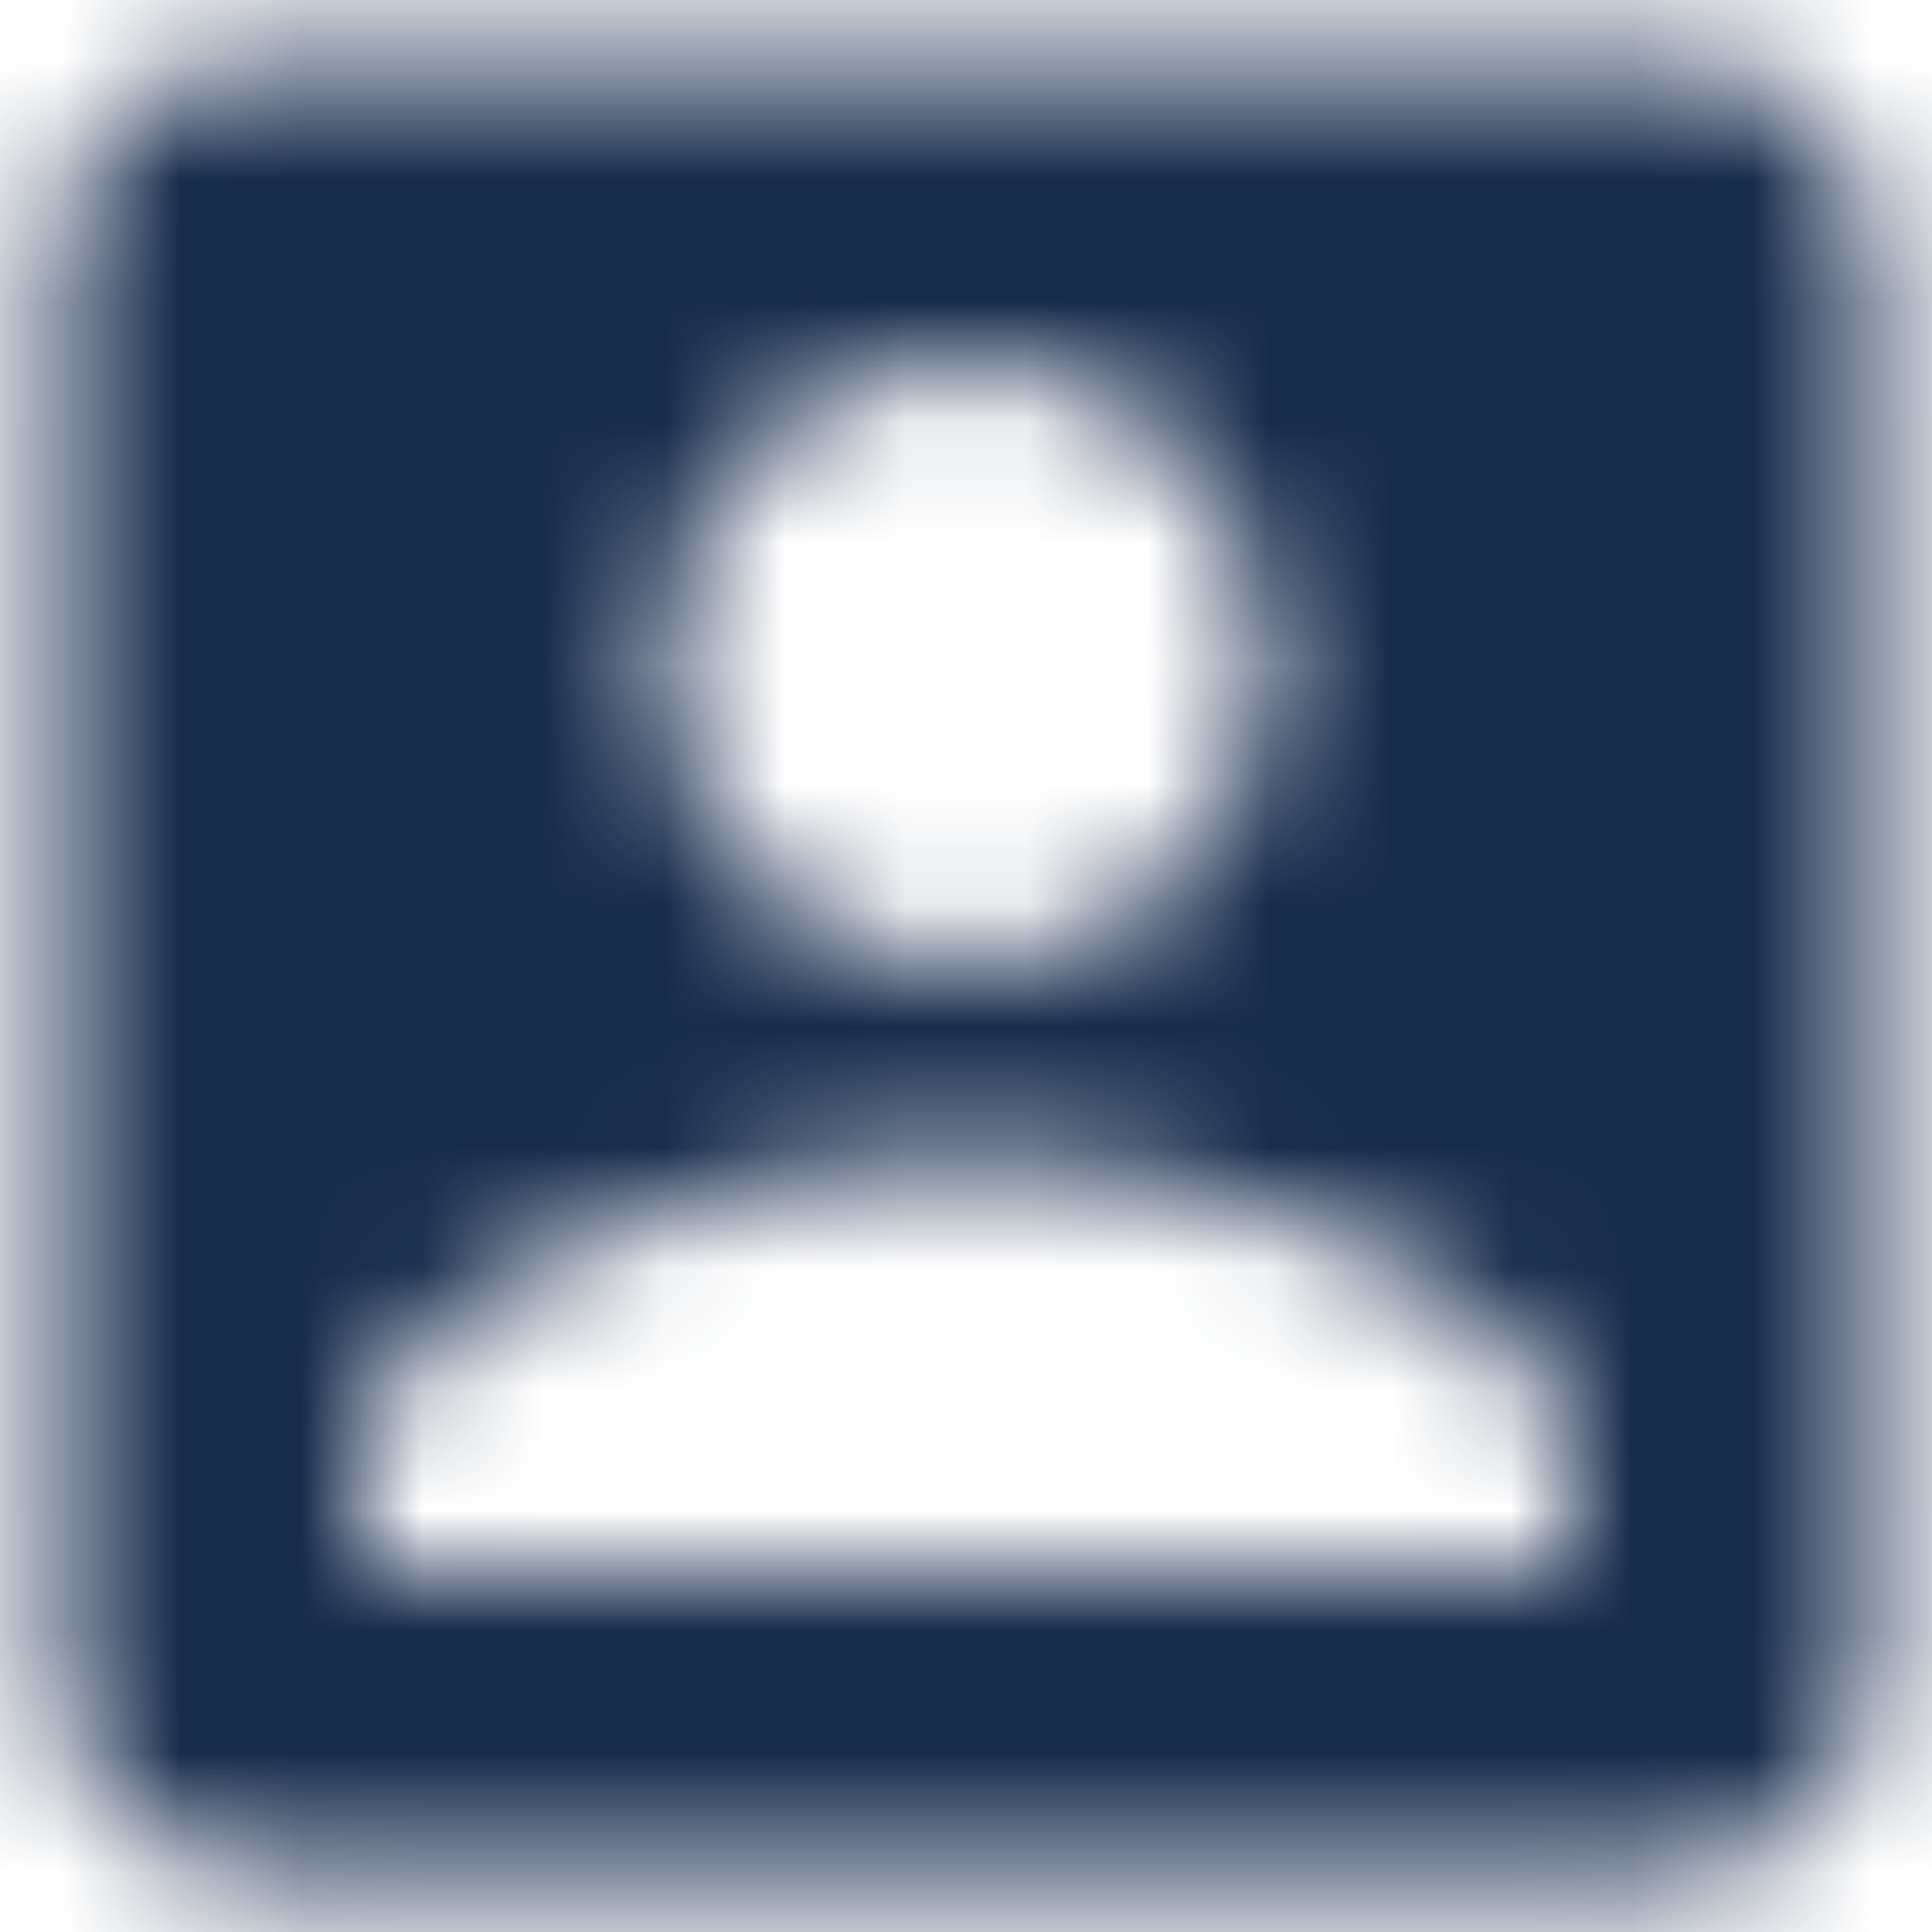 <?xml version="1.0" encoding="UTF-8"?>
<svg width="16px" height="16px" viewBox="0 0 16 16" version="1.1" xmlns="http://www.w3.org/2000/svg" xmlns:xlink="http://www.w3.org/1999/xlink">
    <title>icon/profil</title>
    <defs>
        <path d="M4,0 L259,0 C261.209,-4.05812251e-16 263,1.791 263,4 L263,1029 C263,1031.209 261.209,1033 259,1033 L4,1033 C1.791,1033 2.705415e-16,1031.209 0,1029 L0,4 C-2.705415e-16,1.791 1.791,4.05812251e-16 4,0 Z" id="path-1"></path>
        <filter x="-9.5%" y="-1.9%" width="119.0%" height="104.8%" filterUnits="objectBoundingBox" id="filter-2">
            <feOffset dx="0" dy="15" in="SourceAlpha" result="shadowOffsetOuter1"></feOffset>
            <feGaussianBlur stdDeviation="2" in="shadowOffsetOuter1" result="shadowBlurOuter1"></feGaussianBlur>
            <feColorMatrix values="0 0 0 0 0.196   0 0 0 0 0.196   0 0 0 0 0.365  0 0 0 0.01 0" type="matrix" in="shadowBlurOuter1" result="shadowMatrixOuter1"></feColorMatrix>
            <feOffset dx="0" dy="5" in="SourceAlpha" result="shadowOffsetOuter2"></feOffset>
            <feGaussianBlur stdDeviation="7.5" in="shadowOffsetOuter2" result="shadowBlurOuter2"></feGaussianBlur>
            <feColorMatrix values="0 0 0 0 0   0 0 0 0 0   0 0 0 0 0  0 0 0 0.07 0" type="matrix" in="shadowBlurOuter2" result="shadowMatrixOuter2"></feColorMatrix>
            <feMerge>
                <feMergeNode in="shadowMatrixOuter1"></feMergeNode>
                <feMergeNode in="shadowMatrixOuter2"></feMergeNode>
            </feMerge>
        </filter>
        <path d="M2.5,4.167 L2.5,15.833 C2.5,16.75 3.242,17.5 4.167,17.5 L15.833,17.5 C16.75,17.5 17.5,16.75 17.5,15.833 L17.5,4.167 C17.5,3.25 16.75,2.5 15.833,2.5 L4.167,2.5 C3.242,2.5 2.5,3.25 2.5,4.167 Z M12.5,7.5 C12.5,8.883 11.383,10 10,10 C8.617,10 7.5,8.883 7.5,7.5 C7.5,6.117 8.617,5 10,5 C11.383,5 12.5,6.117 12.5,7.5 Z M5,14.167 C5,12.5 8.333,11.583 10,11.583 C11.667,11.583 15,12.5 15,14.167 L15,15 L5,15 L5,14.167 Z" id="path-3"></path>
    </defs>
    <g id="Maviyyo-Paneli" stroke="none" stroke-width="1" fill="none" fill-rule="evenodd">
        <g id="1GÖSTERGE-PANELİ" transform="translate(-208, -387)">
            <rect fill="#F6F9FC" x="0" y="0" width="1440" height="1637"></rect>
            <g id="Profil_Sol-Menü" transform="translate(150, 117)">
                <g id="Profil-Menü-Arka-Zemin" fill-rule="nonzero">
                    <use fill="black" fill-opacity="1" filter="url(#filter-2)" xlink:href="#path-1"></use>
                    <use fill="#FFFFFF" xlink:href="#path-1"></use>
                </g>
                <g id="Menü-Genel" transform="translate(56, 219)">
                    <g id="icon/action/account_box_24px" transform="translate(0, 49)">
                        <mask id="mask-4" fill="white">
                            <use xlink:href="#path-3"></use>
                        </mask>
                        <g fill-rule="nonzero"></g>
                        <g id="Group" mask="url(#mask-4)" fill="#172B4D">
                            <g id="↳-Color">
                                <rect id="Rectangle" x="0" y="0" width="20" height="20"></rect>
                            </g>
                        </g>
                    </g>
                </g>
            </g>
        </g>
    </g>
</svg>